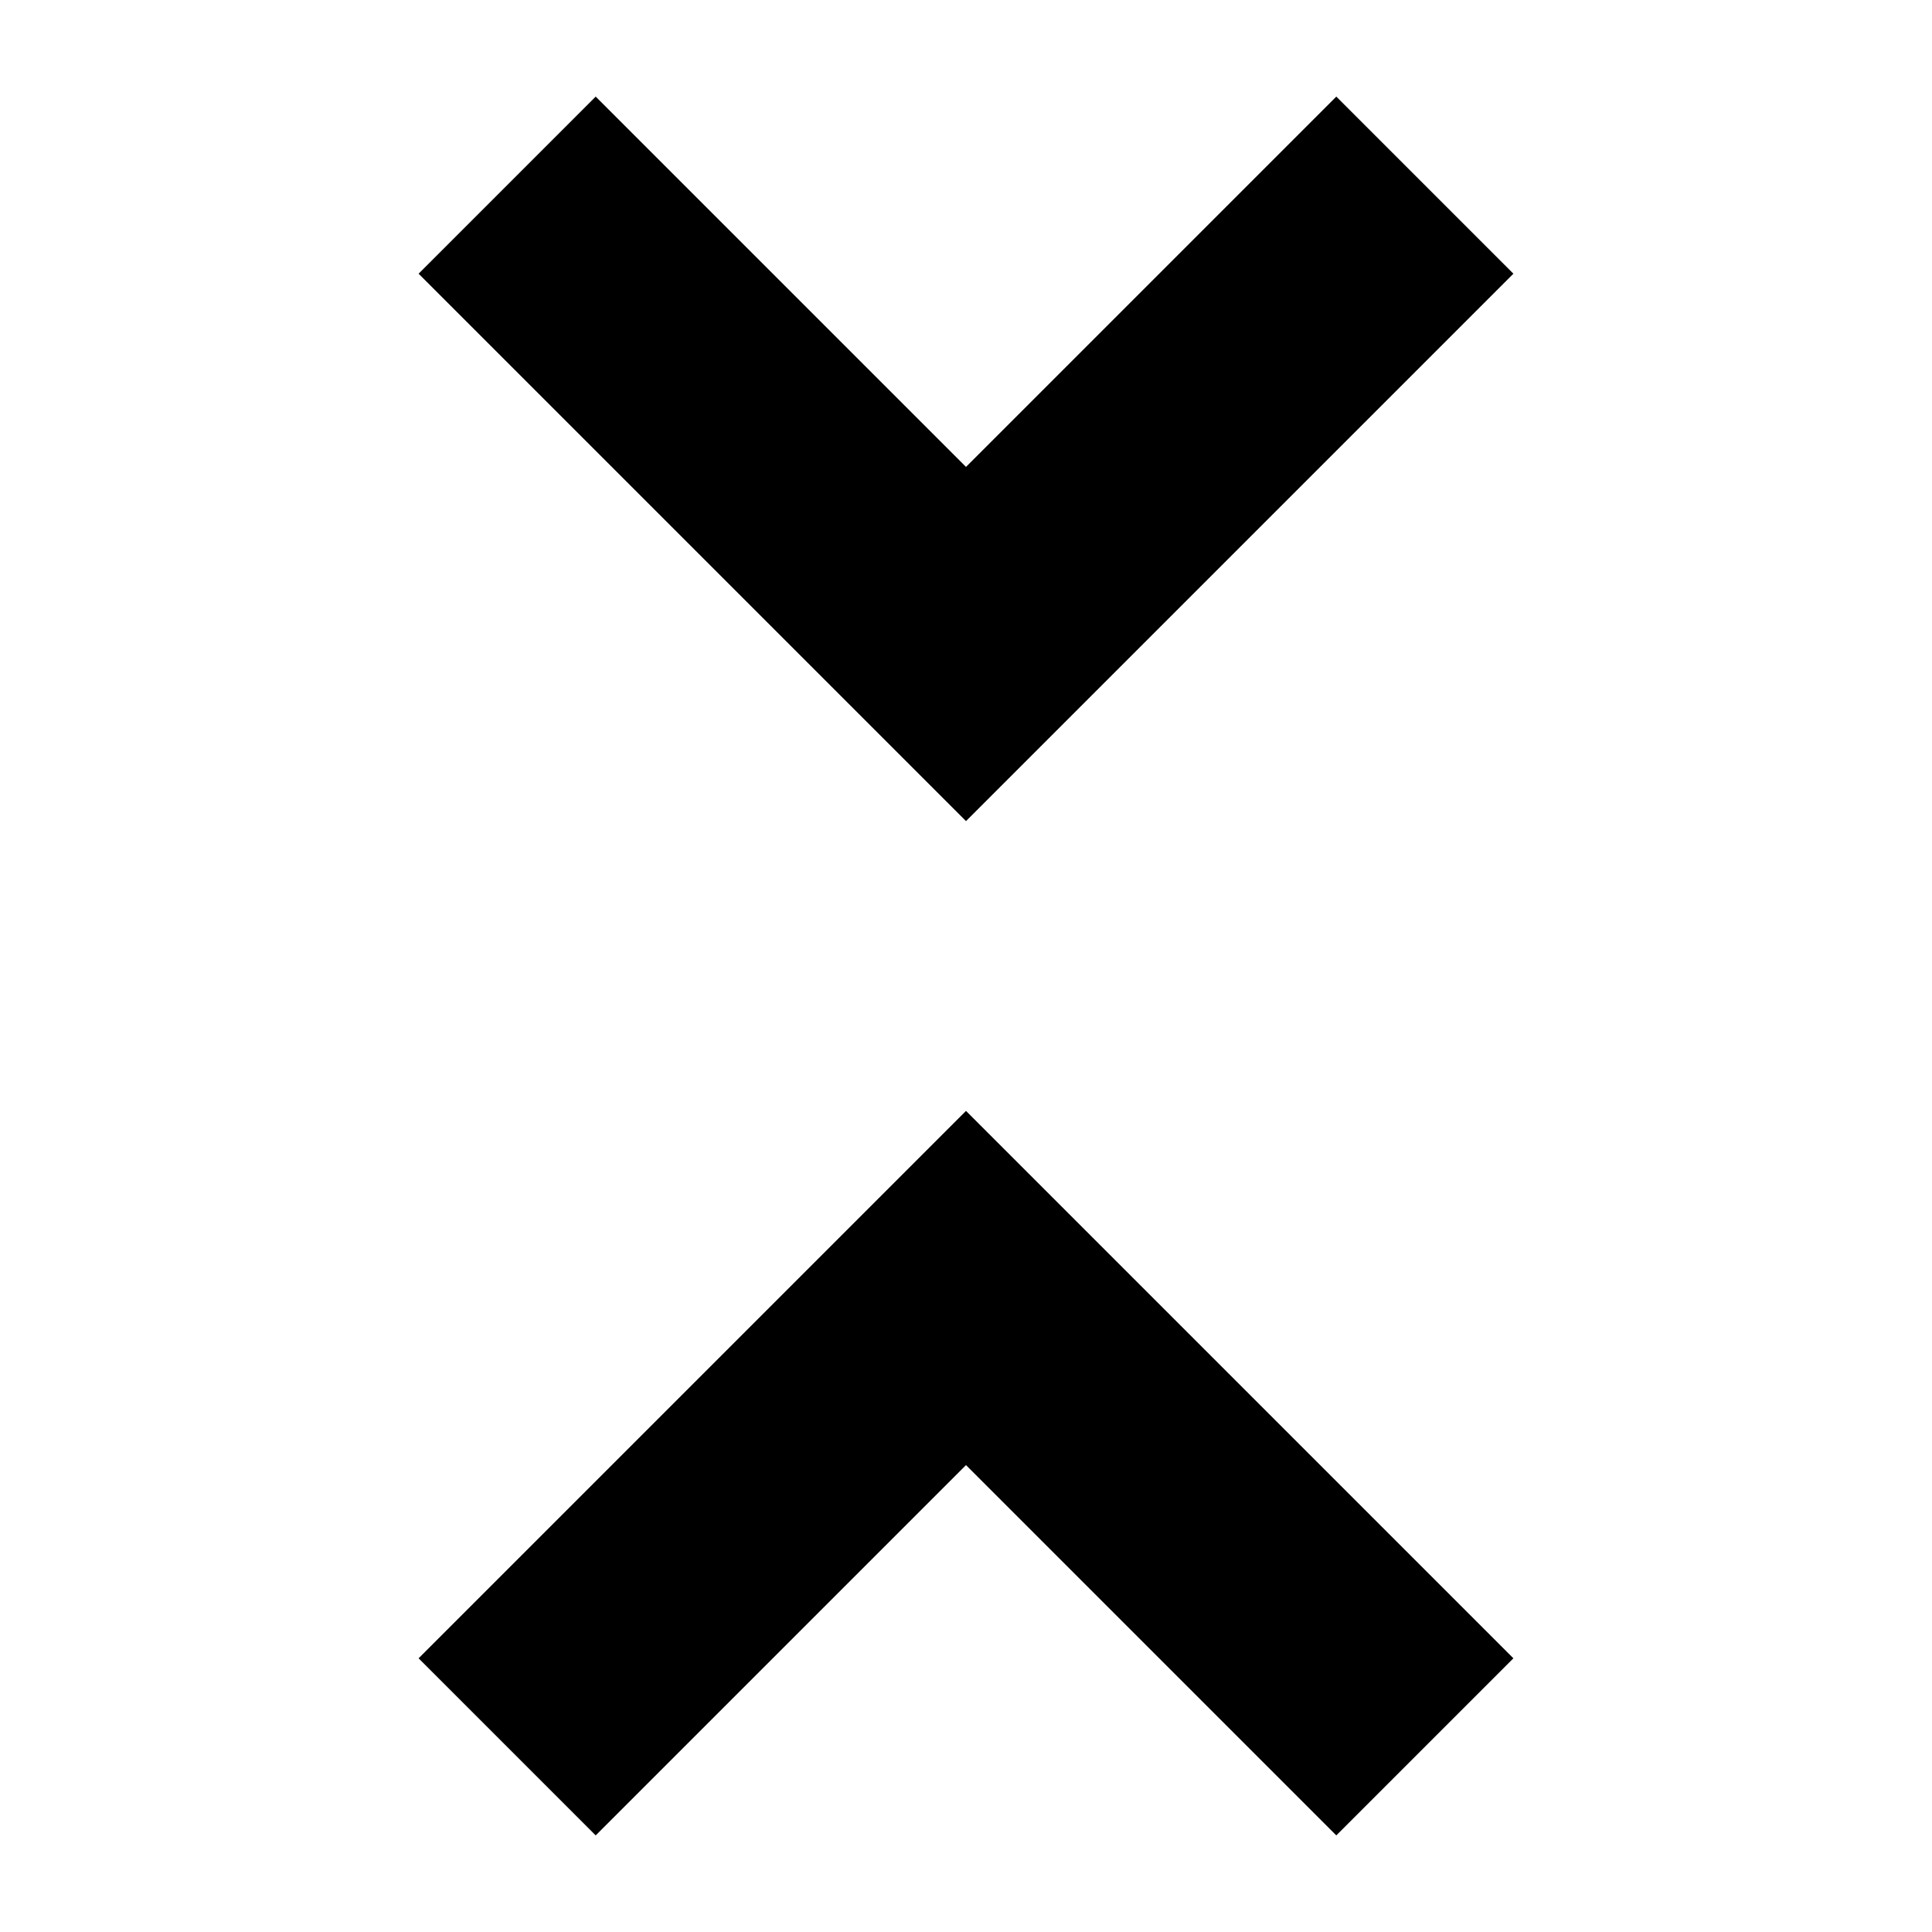 <svg xmlns="http://www.w3.org/2000/svg" height="24" viewBox="0 -960 960 960" width="24"><path d="m296-48-88-88 272-272 272 272-88 88-184-184L296-48Zm184-504L208-824l88-88 184 184 184-184 88 88-272 272Z"/></svg>